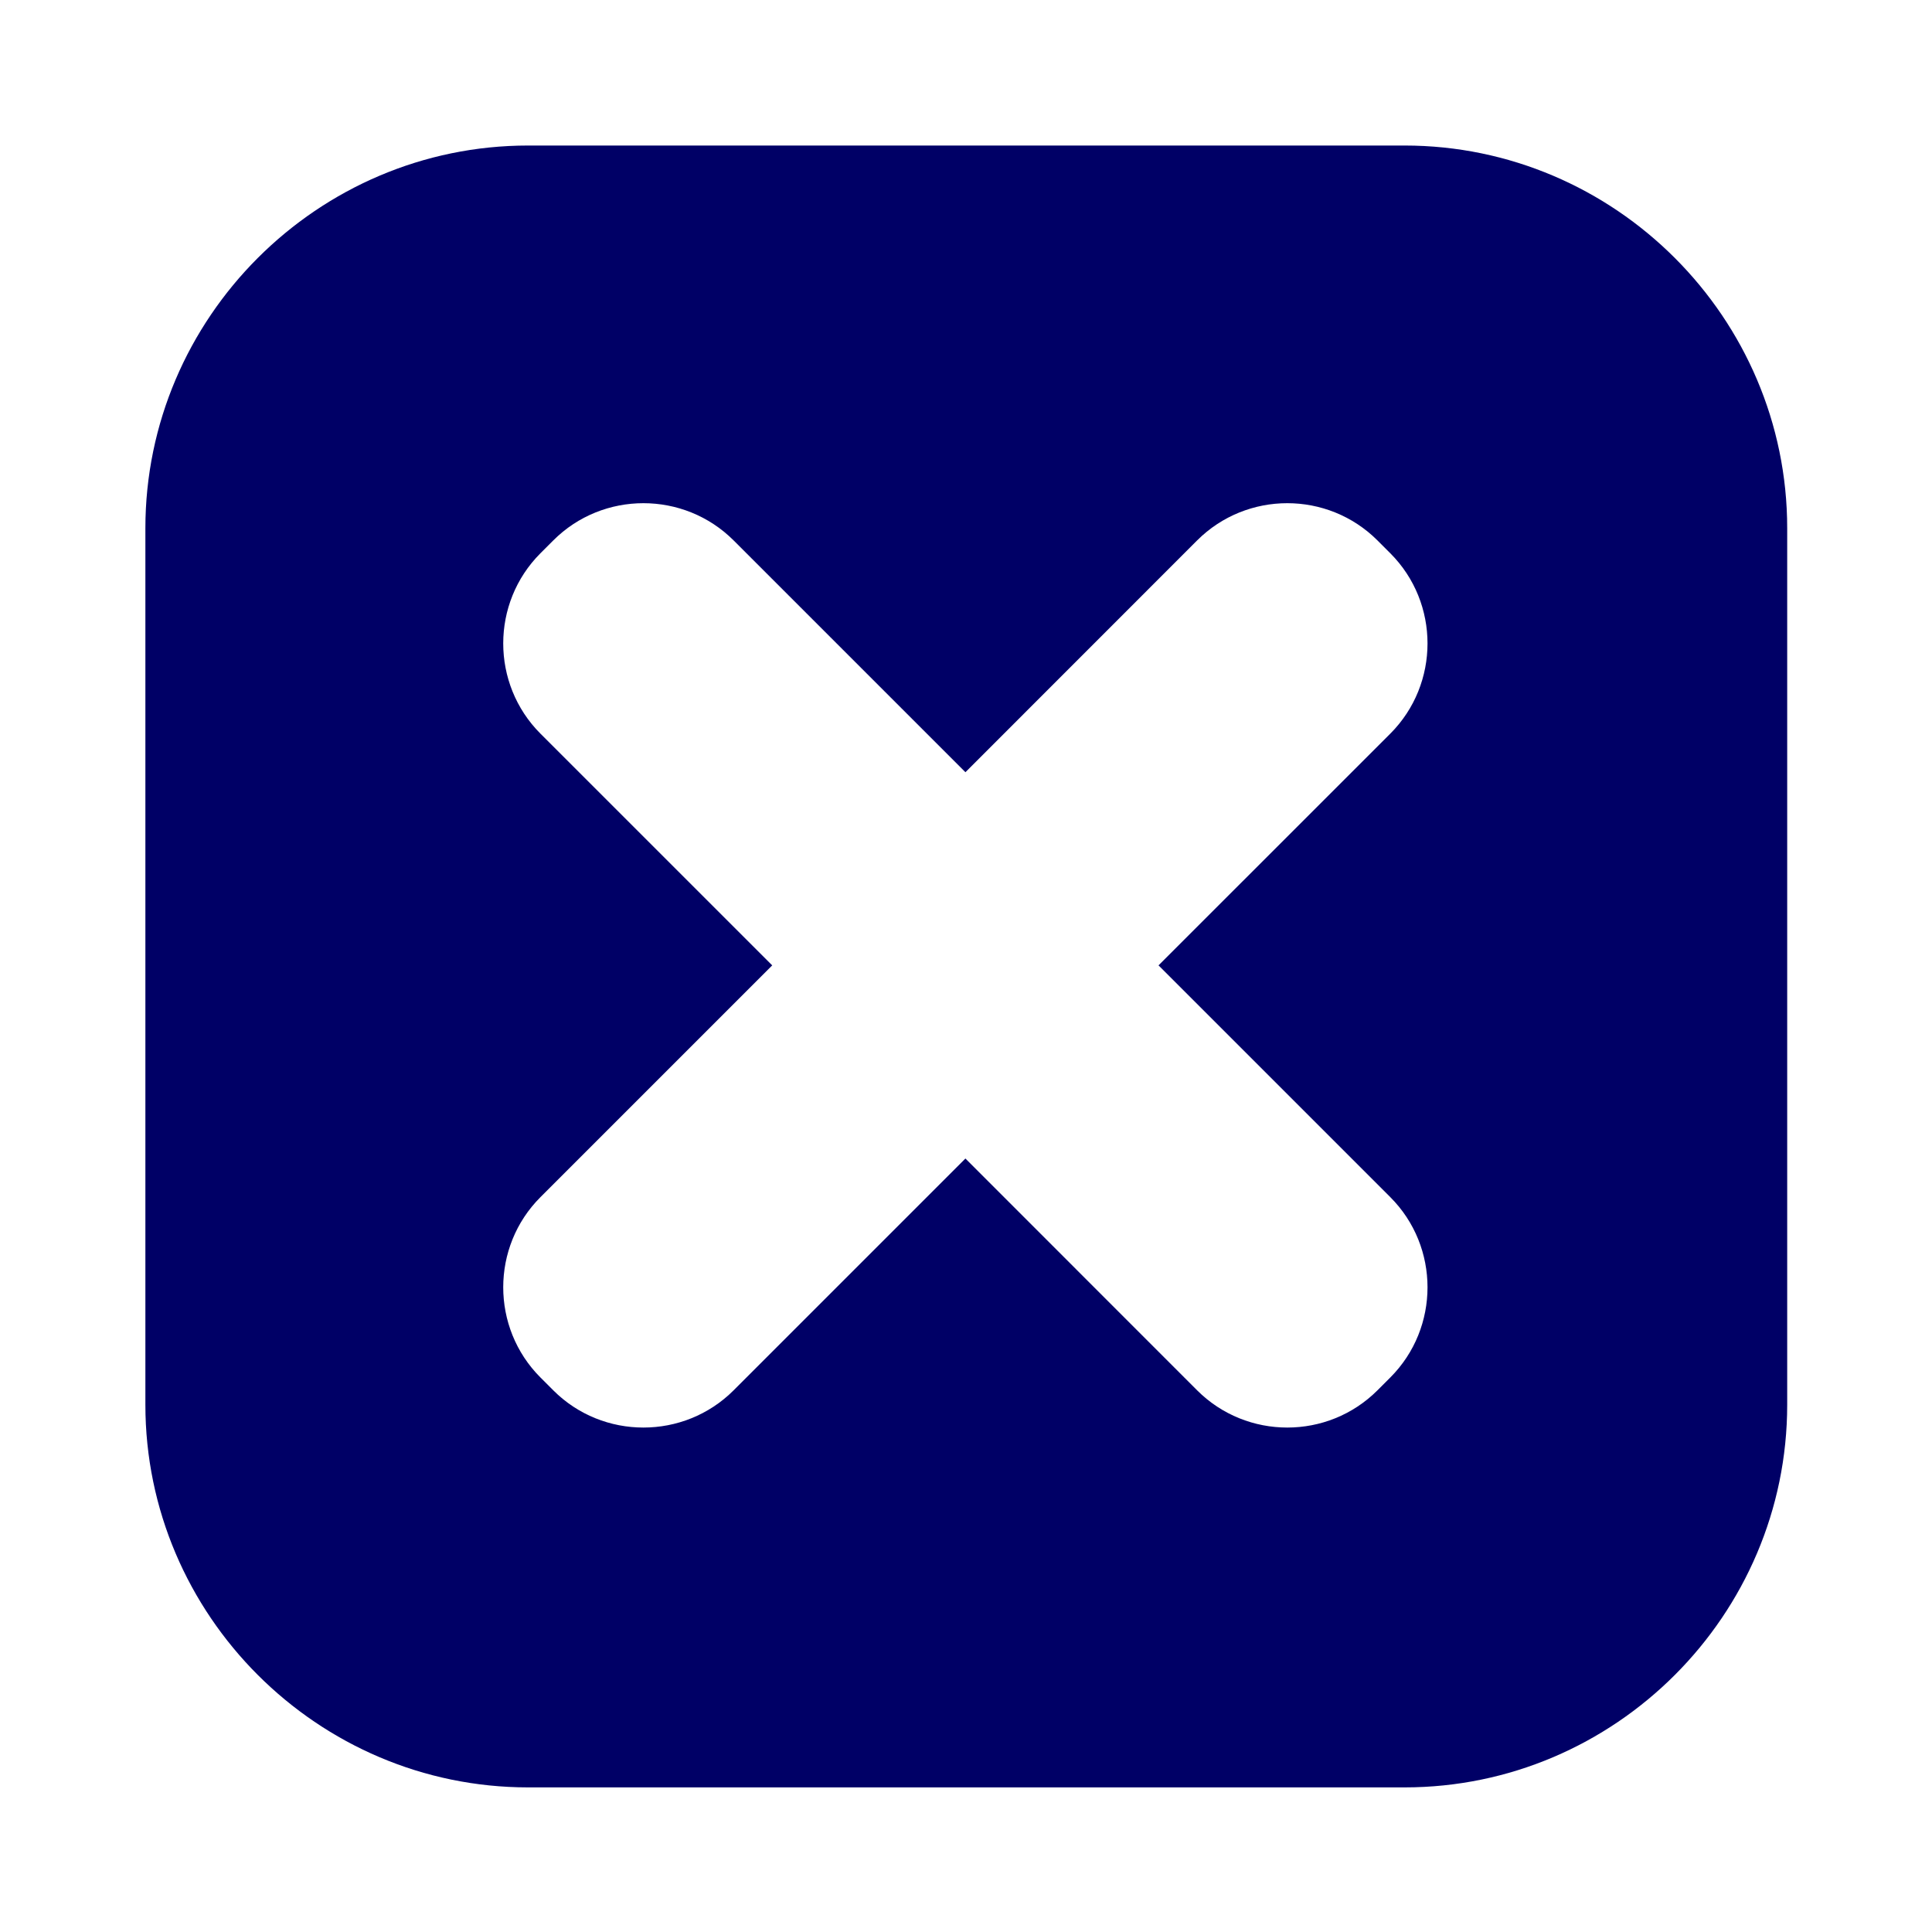 <?xml version="1.0" encoding="iso-8859-1"?>
<!-- Generator: Adobe Illustrator 16.0.2, SVG Export Plug-In . SVG Version: 6.00 Build 0)  -->
<!DOCTYPE svg PUBLIC "-//W3C//DTD SVG 1.1//EN" "http://www.w3.org/Graphics/SVG/1.1/DTD/svg11.dtd">
<svg version="1.1" id="co_x5F_player" xmlns="http://www.w3.org/2000/svg" xmlns:xlink="http://www.w3.org/1999/xlink" x="0px"
	 y="0px" width="40px" height="40px" viewBox="0 0 40 40" style="enable-background:new 0 0 40 40;" xml:space="preserve">
<path fill="#000066" style="fill-rule:evenodd;clip-rule:evenodd;" d="M29.08,37.006H10.934c-4.357,0-7.924-3.565-7.924-7.923V10.936
	c0-4.358,3.566-7.923,7.924-7.923H29.08c4.357,0,7.922,3.565,7.922,7.923v18.147C37.002,33.441,33.438,37.006,29.08,37.006z
	 M28.785,15.189c1.027-1.029,1.027-2.706,0-3.734l-0.266-0.266c-1.029-1.028-2.705-1.028-3.734,0l-4.797,4.799l-4.799-4.799
	c-1.029-1.028-2.707-1.028-3.734,0l-0.266,0.266c-1.027,1.028-1.027,2.705,0,3.734l4.799,4.798l-4.799,4.799
	c-1.027,1.027-1.027,2.705,0,3.733l0.266,0.266c1.027,1.028,2.705,1.028,3.734,0l4.799-4.799l4.797,4.799
	c1.029,1.028,2.705,1.028,3.734,0l0.266-0.266c1.027-1.028,1.027-2.706,0-3.733l-4.799-4.799L28.785,15.189z"/>
</svg>
